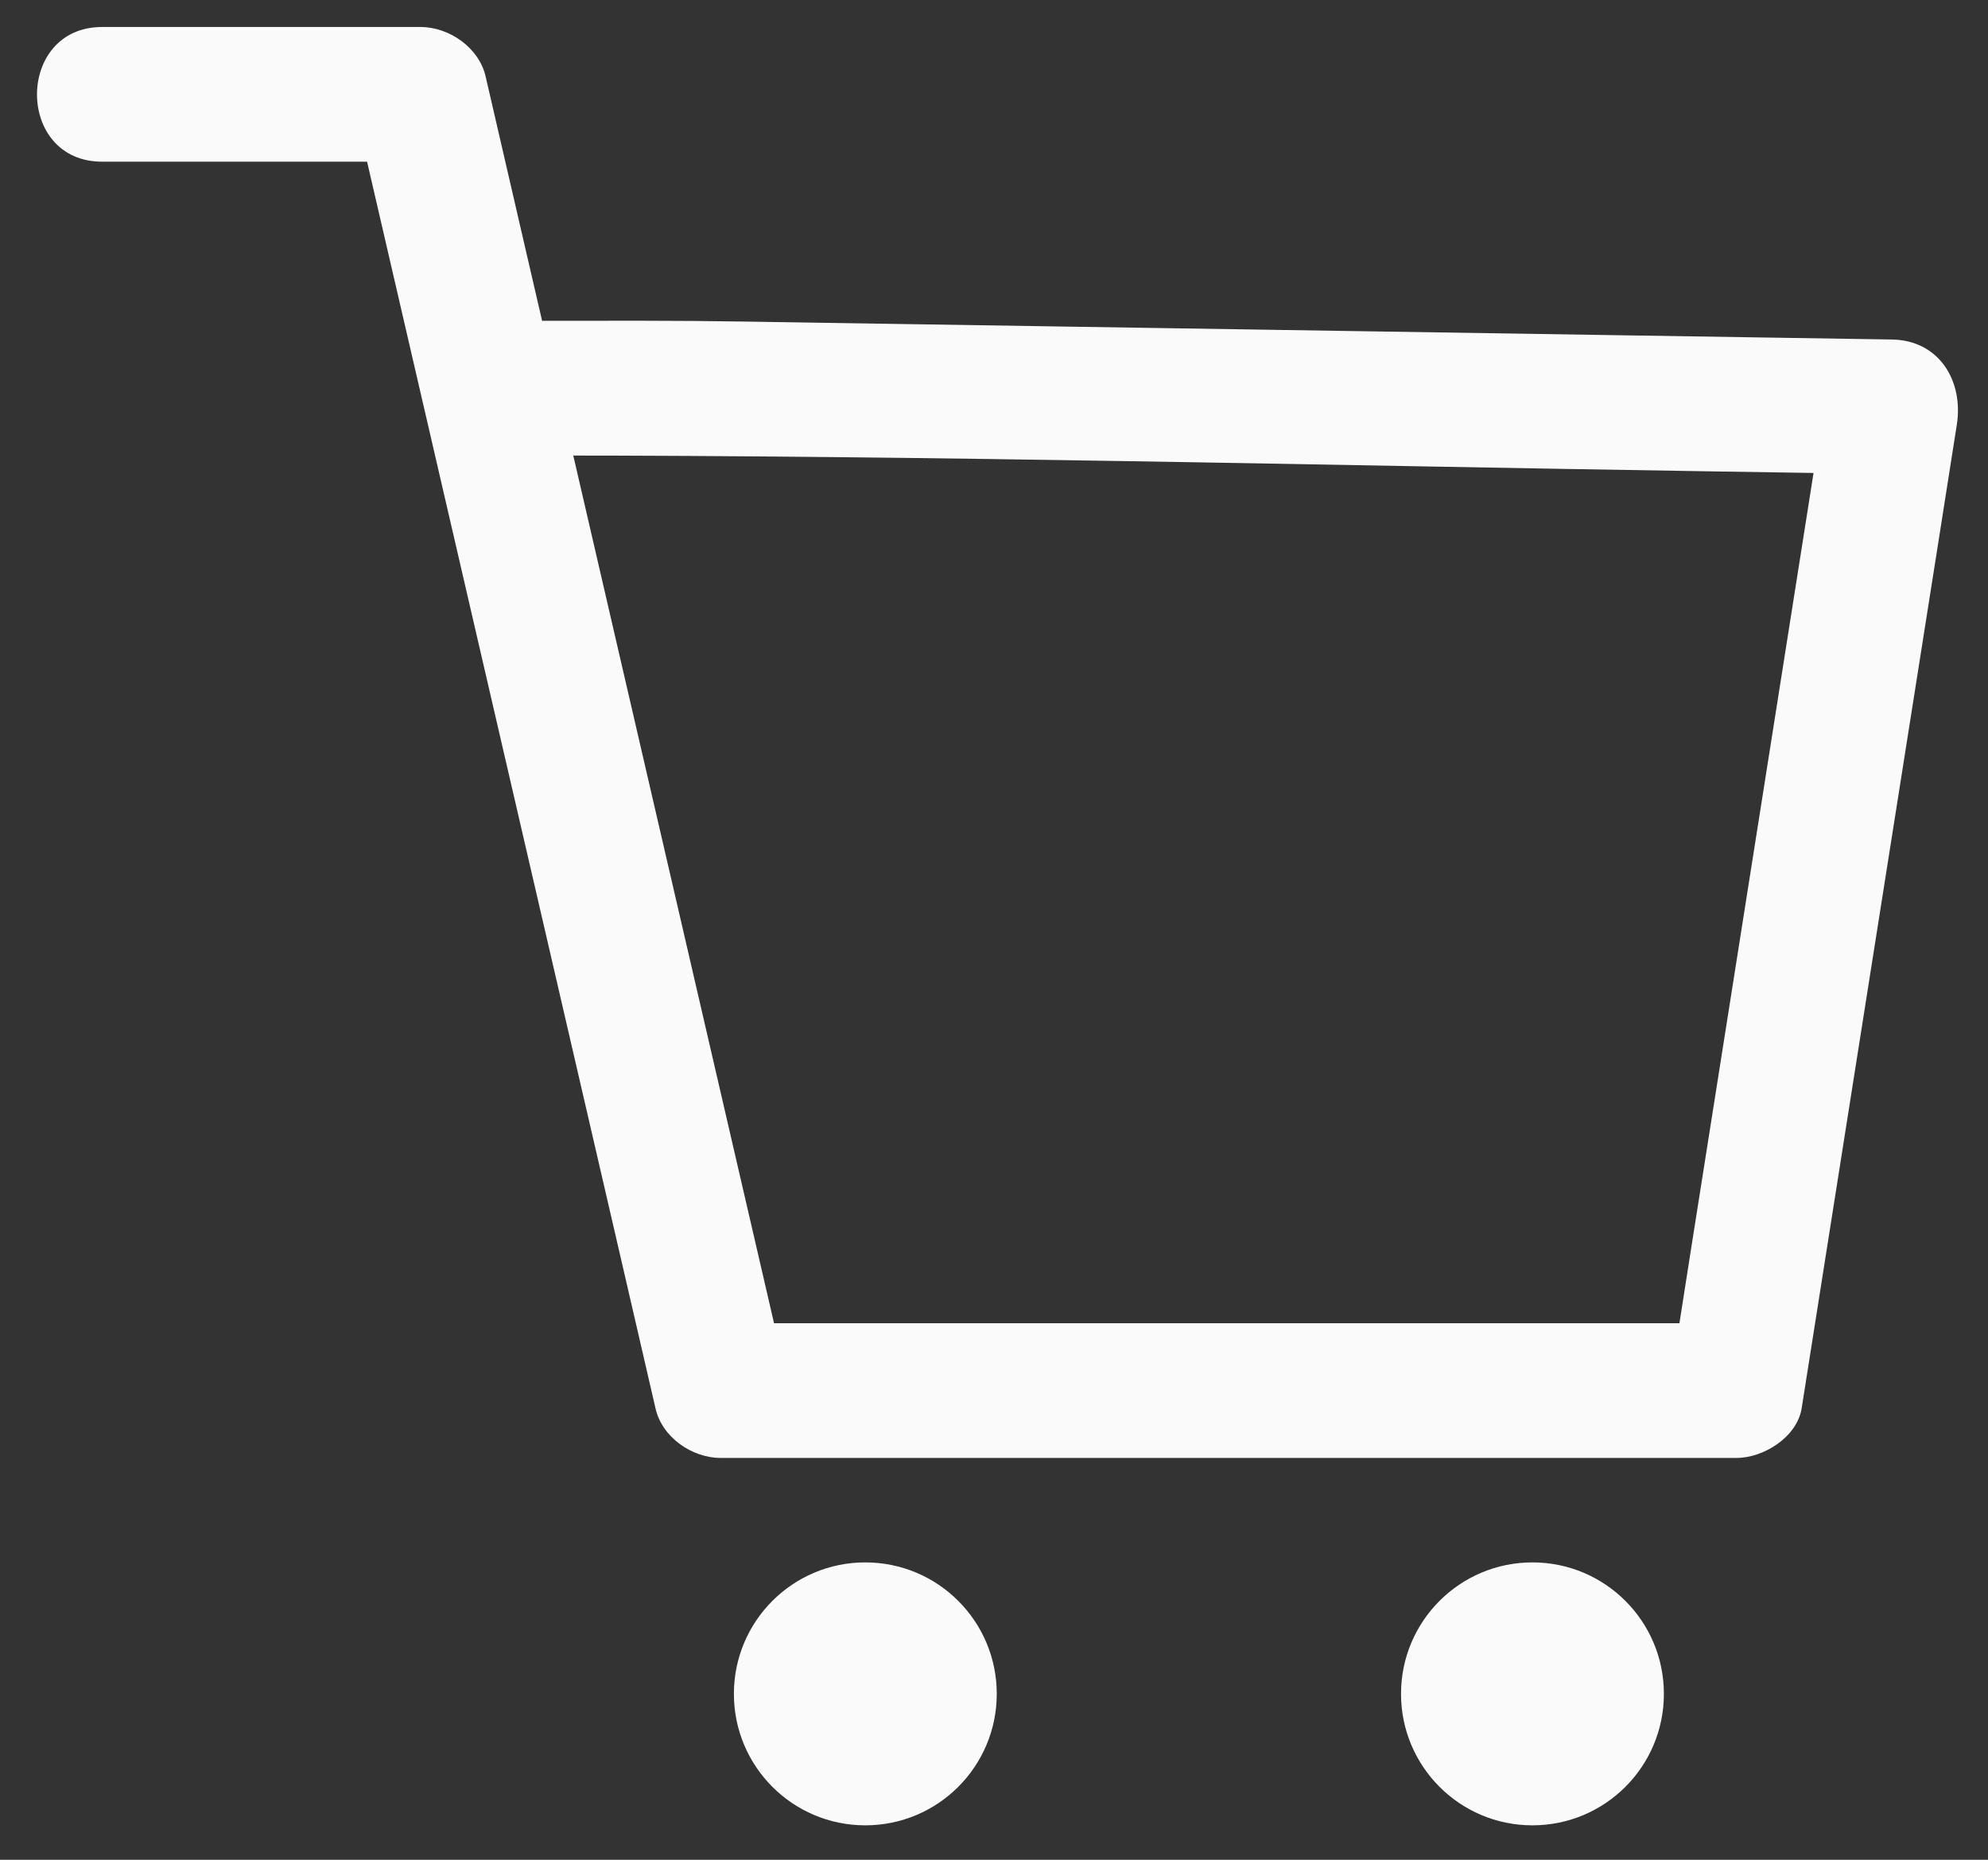 <svg width="31" height="29" viewBox="0 0 31 29" fill="none" xmlns="http://www.w3.org/2000/svg">
<rect x="0" y="0" width="31" height="29" fill="#333333" stroke="none"/>
<path d="M1.591 2.521H6.559L5.545 1.748L9.645 19.464L10.222 21.962C10.323 22.41 10.788 22.734 11.236 22.734H27.08C27.5 22.734 28.021 22.41 28.094 21.962L30.211 8.548L30.514 6.621C30.62 5.949 30.245 5.305 29.5 5.294L11.594 5.014C10.564 4.997 9.528 5.002 8.497 5.002C7.147 5.002 7.142 7.103 8.497 7.103C14.535 7.103 20.567 7.254 26.604 7.349L29.5 7.394L28.486 6.067L26.369 19.48L26.067 21.407L27.08 20.634H11.236L12.249 21.407L8.15 3.692L7.573 1.194C7.472 0.746 7.007 0.421 6.559 0.421H1.591C0.242 0.421 0.236 2.521 1.591 2.521V2.521Z" fill="#FAFAFA"/>
<path d="M13.493 28.463C14.626 28.463 15.543 27.545 15.543 26.413C15.543 25.281 14.626 24.363 13.493 24.363C12.361 24.363 11.444 25.281 11.444 26.413C11.444 27.545 12.361 28.463 13.493 28.463Z" fill="#FAFAFA"/>
<path d="M23.896 28.463C25.029 28.463 25.946 27.545 25.946 26.413C25.946 25.281 25.029 24.363 23.896 24.363C22.764 24.363 21.847 25.281 21.847 26.413C21.847 27.545 22.764 28.463 23.896 28.463Z" fill="#FAFAFA"/>
</svg>
